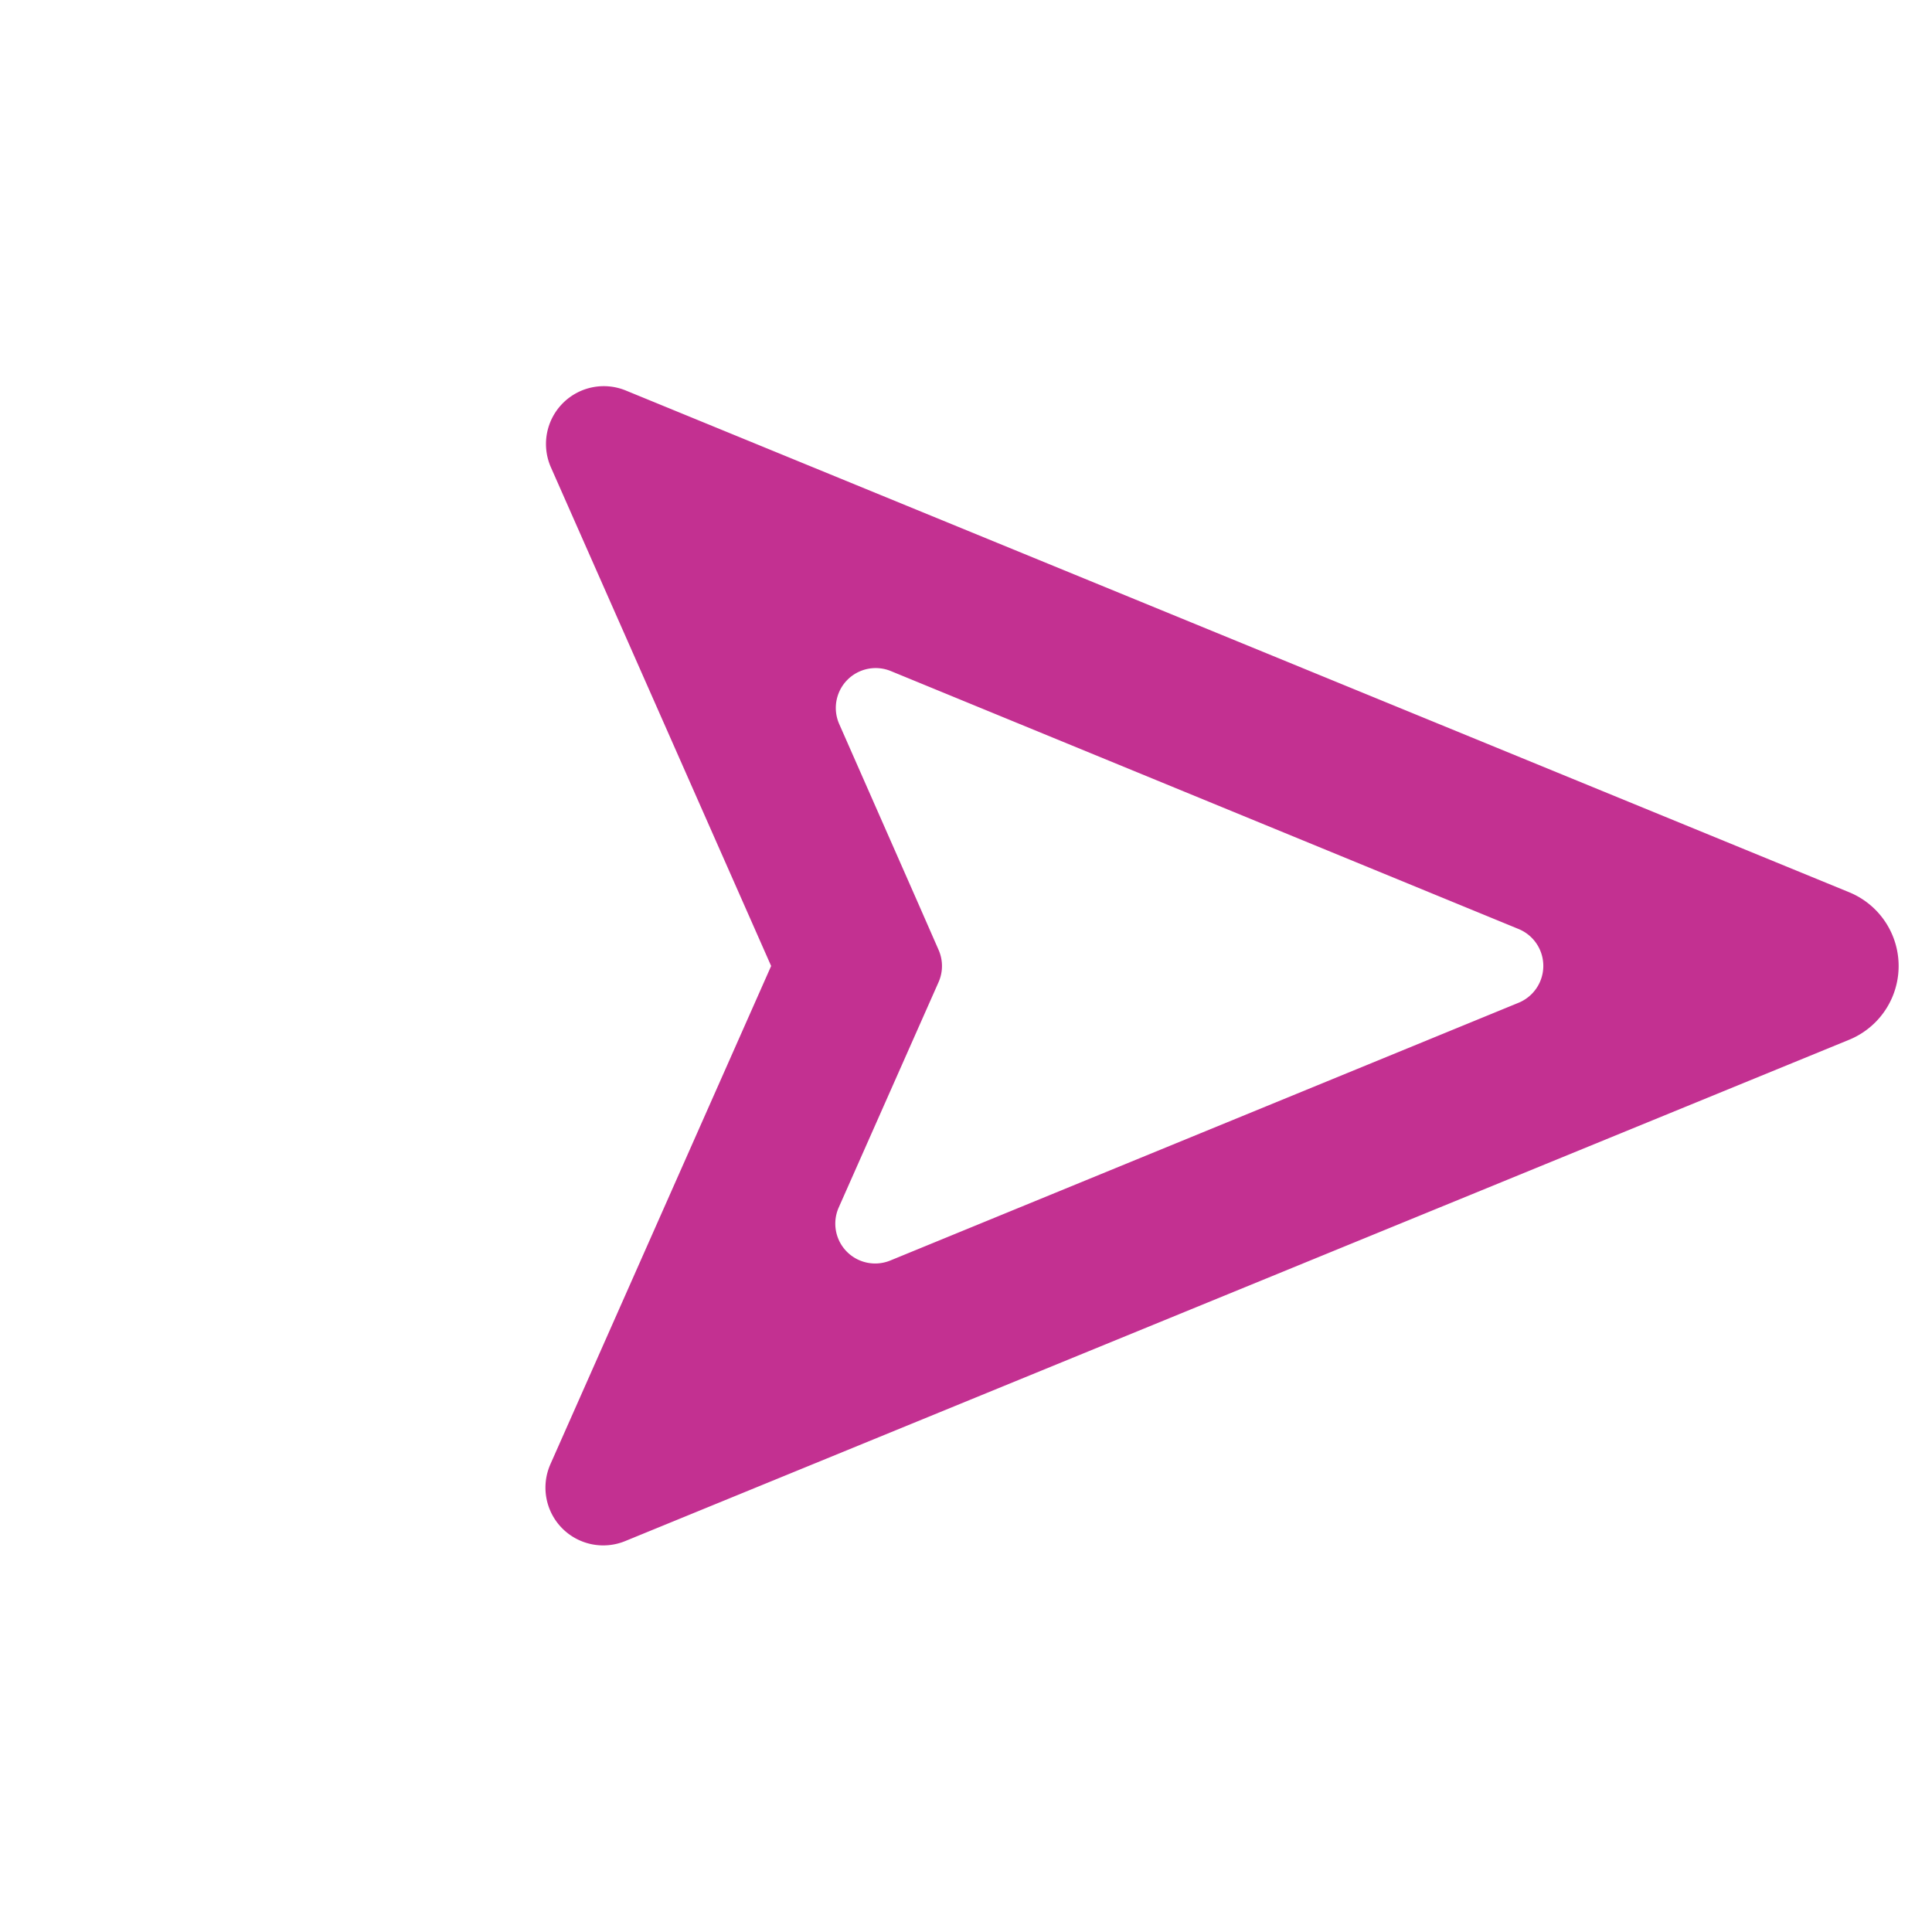 <svg xmlns="http://www.w3.org/2000/svg" width="52.015" height="52.015" viewBox="0 0 52.015 52.015"><path d="M28.212,8.025a1.073,1.073,0,0,1,1.4,1.4L22.555,26.3a1.073,1.073,0,0,1-1.991-.028l-1.872-4.85-.517-1.34a1.073,1.073,0,0,0-.611-.614l-1.319-.515L11.37,17.059a1.073,1.073,0,0,1-.026-1.991Zm8.395-4.183A2.146,2.146,0,0,0,33.8,1.034L.956,14.773A1.557,1.557,0,0,0,0,16.209H0a1.557,1.557,0,0,0,.995,1.452l13.685,5.3,5.281,13.683a1.556,1.556,0,0,0,1.452,1h0a1.557,1.557,0,0,0,1.436-.955Z" transform="translate(26.617 -0.609) rotate(45)" fill="#c33091"/></svg>